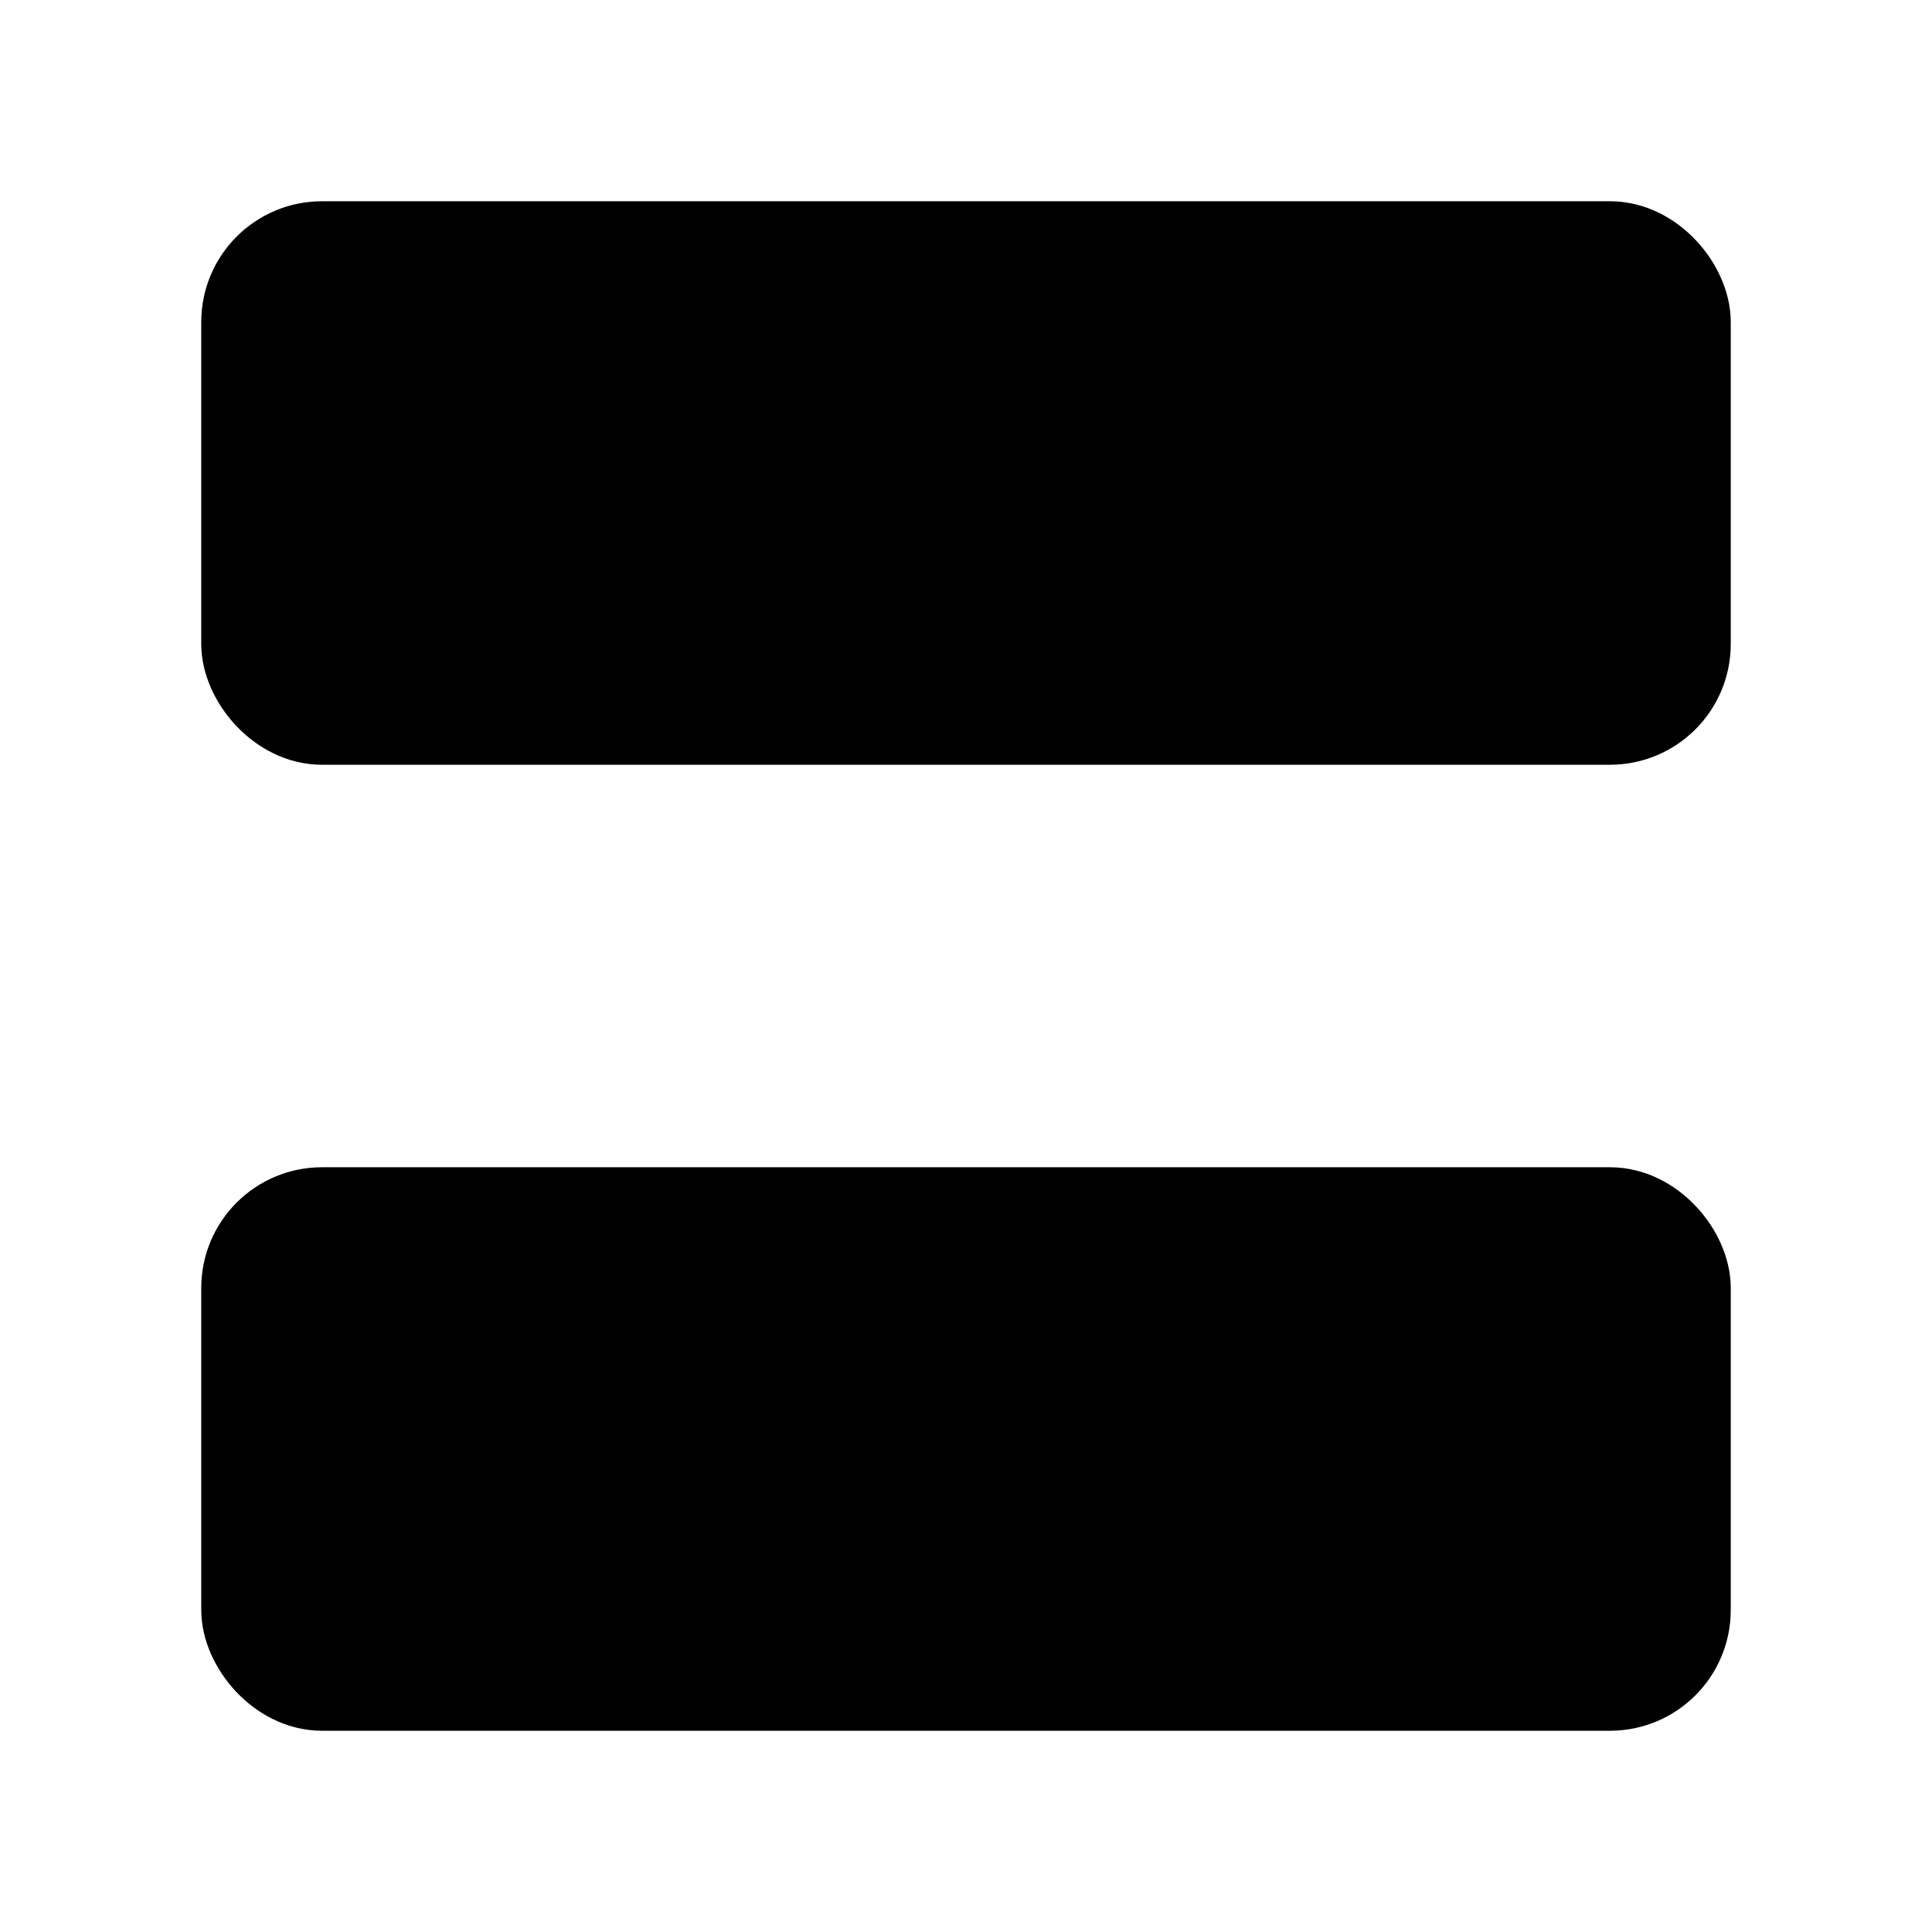 <svg width="24" height="24" viewBox="0 0 24 24" fill="none" xmlns="http://www.w3.org/2000/svg">
<rect x="3" y="3" width="18" height="6" rx="1" fill="currentColor" stroke="currentColor"/>
<rect x="3" y="15" width="18" height="6" rx="1" fill="currentColor" stroke="currentColor"/>
</svg>
